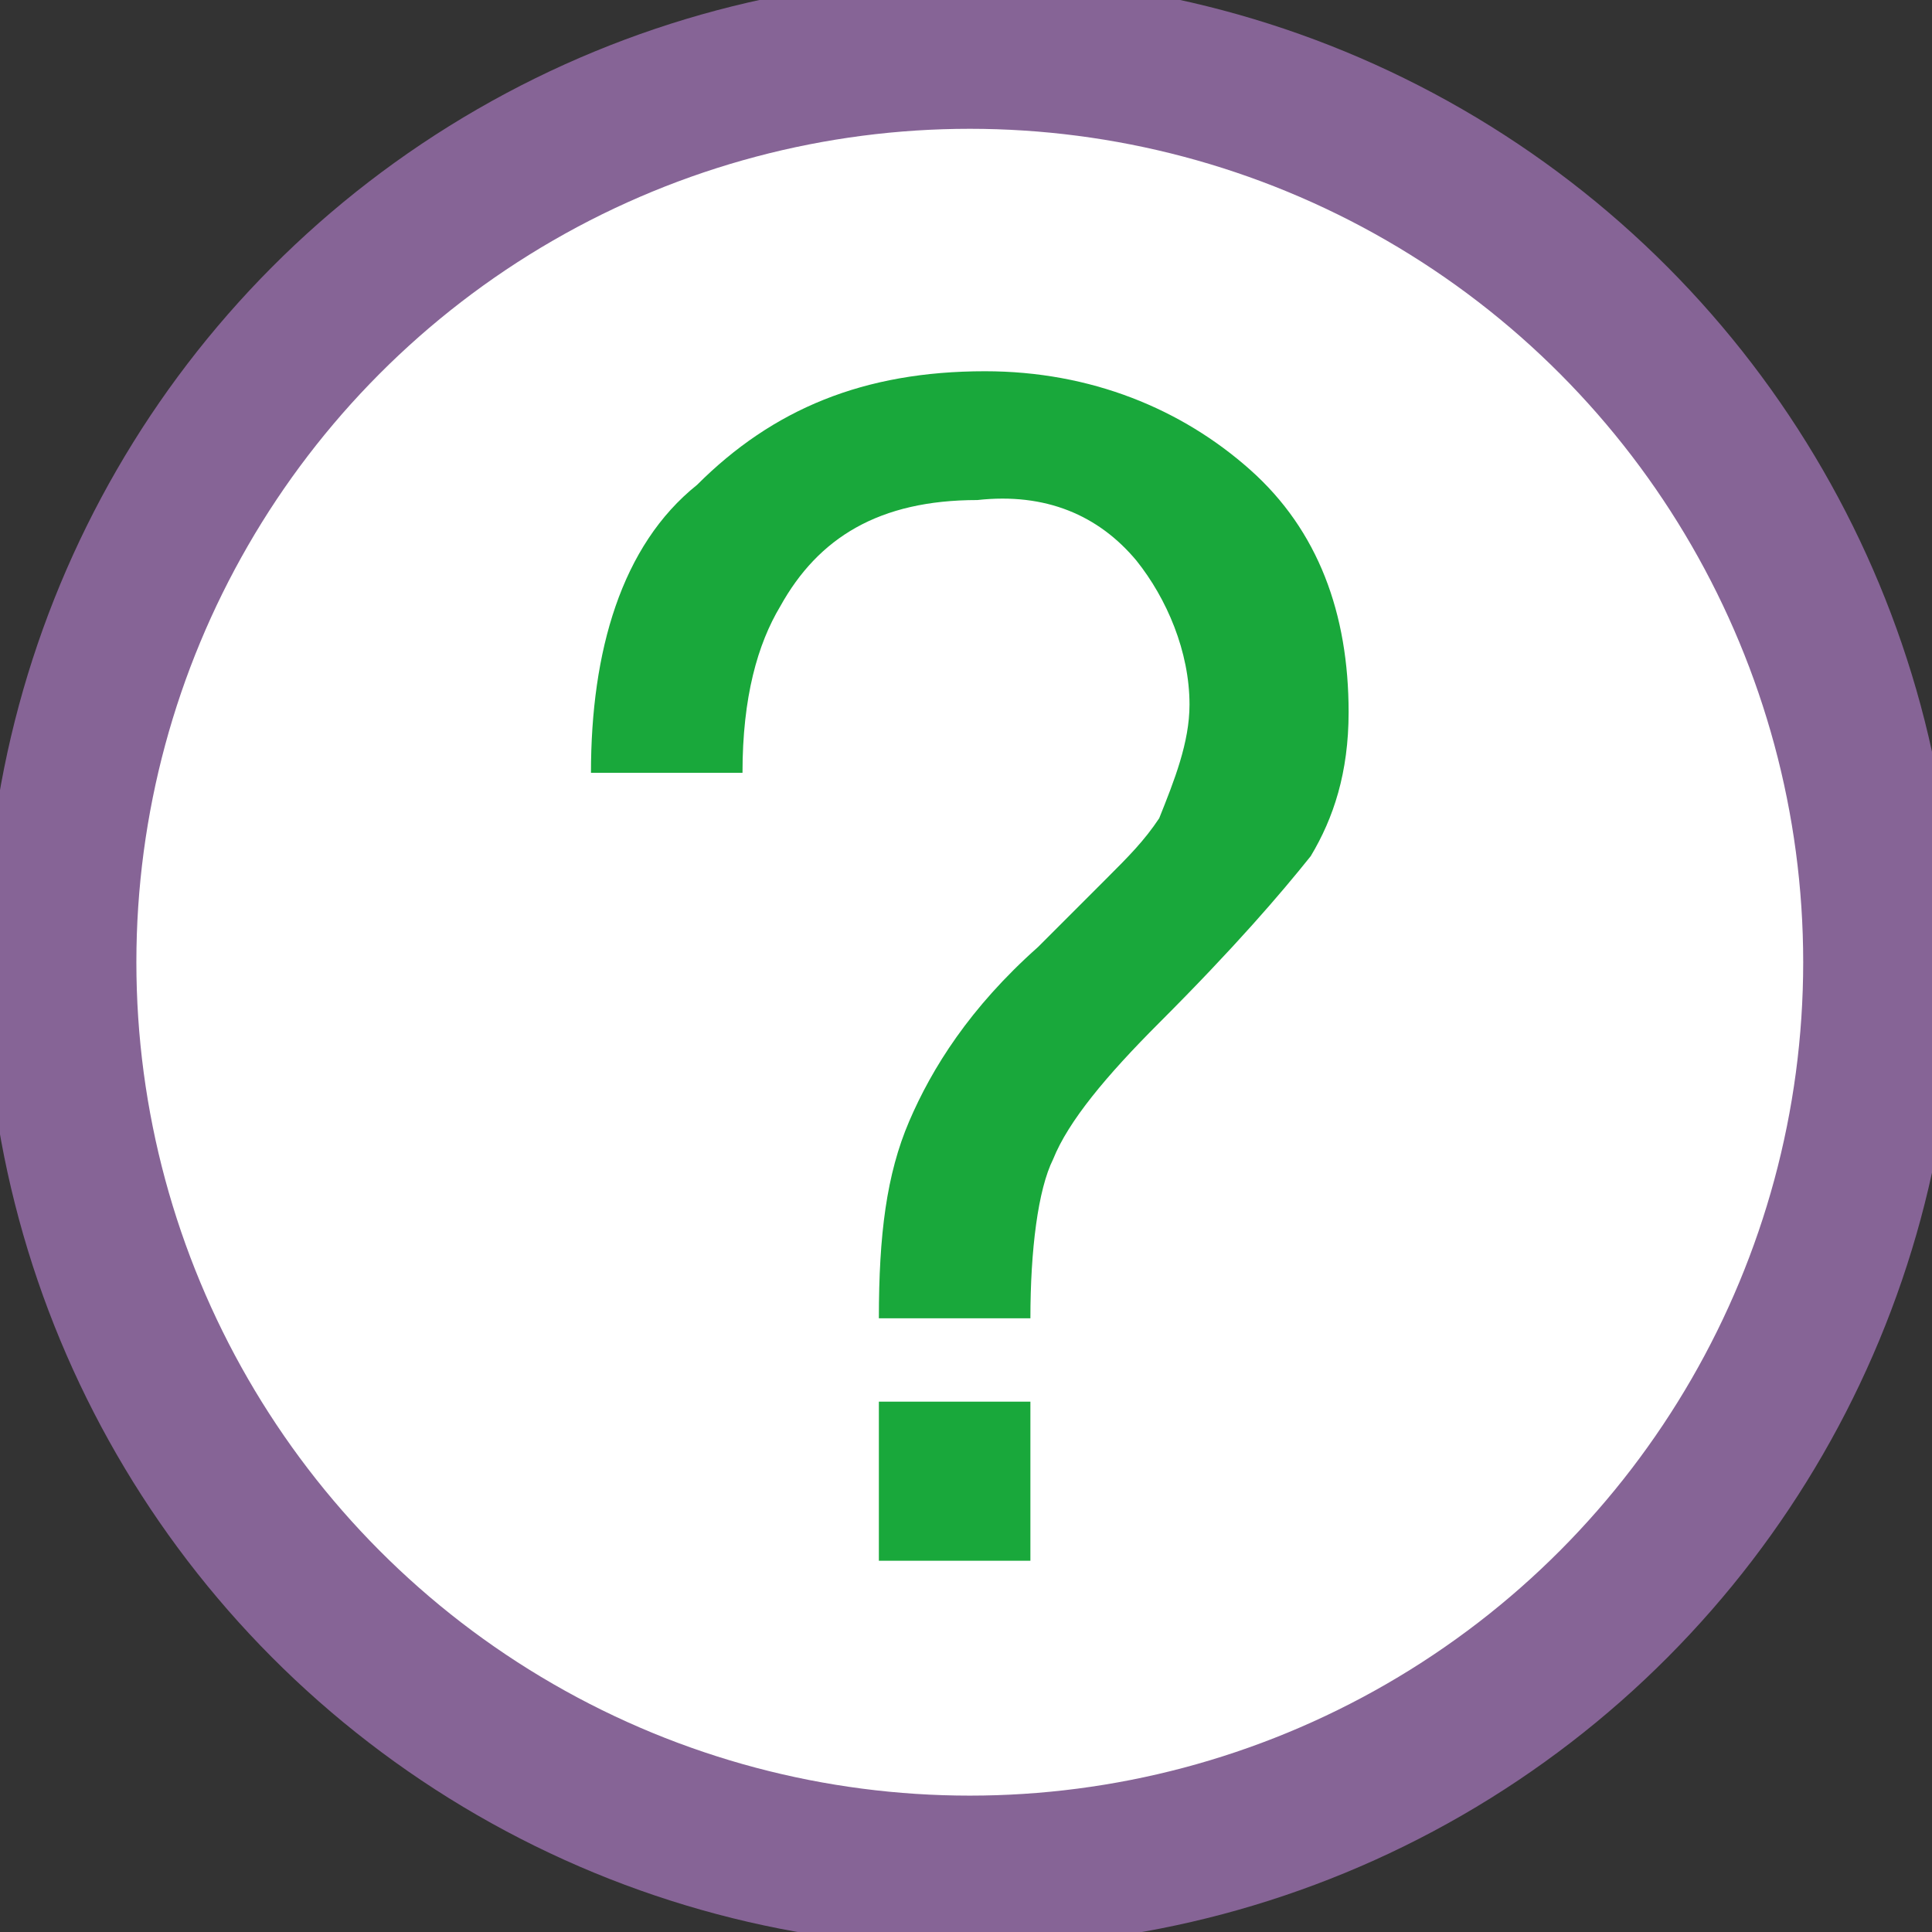 <svg xmlns="http://www.w3.org/2000/svg" version="1.1" x="0" y="0" width="25.5" height="25.5" viewBox="-0.5 0.3 25.5 25.5" enable-background="new -0.5 0.25 25.5 25.5" xml:space="preserve"><rect x="-0.5" y="0.3" width="25.5" height="25.5" fill="#333333" stroke="none"/><circle fill="#FFFFFF" stroke="#866496" stroke-width="2" stroke-miterlimit="10" cx="12.3" cy="13" r="12"/><path fill="#19A83B" d="M8.6 6.6C8.5 6.7 8.4 6.8 8.3 6.9 8.5 6.7 8.6 6.6 8.6 6.6zM14.5 7.7c0.4 0.5 0.7 1.2 0.7 1.9 0 0.5-0.2 1-0.4 1.5 -0.2 0.3-0.4 0.5-0.7 0.8l-0.9 0.9c-0.9 0.8-1.4 1.6-1.7 2.3 -0.3 0.7-0.4 1.5-0.4 2.6h2c0-0.9 0.1-1.7 0.3-2.1 0.2-0.5 0.7-1.1 1.4-1.8 1-1 1.6-1.7 2-2.2 0.3-0.5 0.5-1.1 0.5-1.9 0-1.3-0.4-2.4-1.3-3.2s-2.1-1.3-3.5-1.3c-1.6 0-2.8 0.5-3.8 1.5C7.7 7.5 7.3 8.9 7.3 10.5h2c0-1 0.2-1.7 0.5-2.2 0.5-0.9 1.3-1.4 2.6-1.4C13.3 6.8 14 7.1 14.5 7.7L14.5 7.7zM11.1 18.8h2v2.1h-2V18.8z"/></svg>